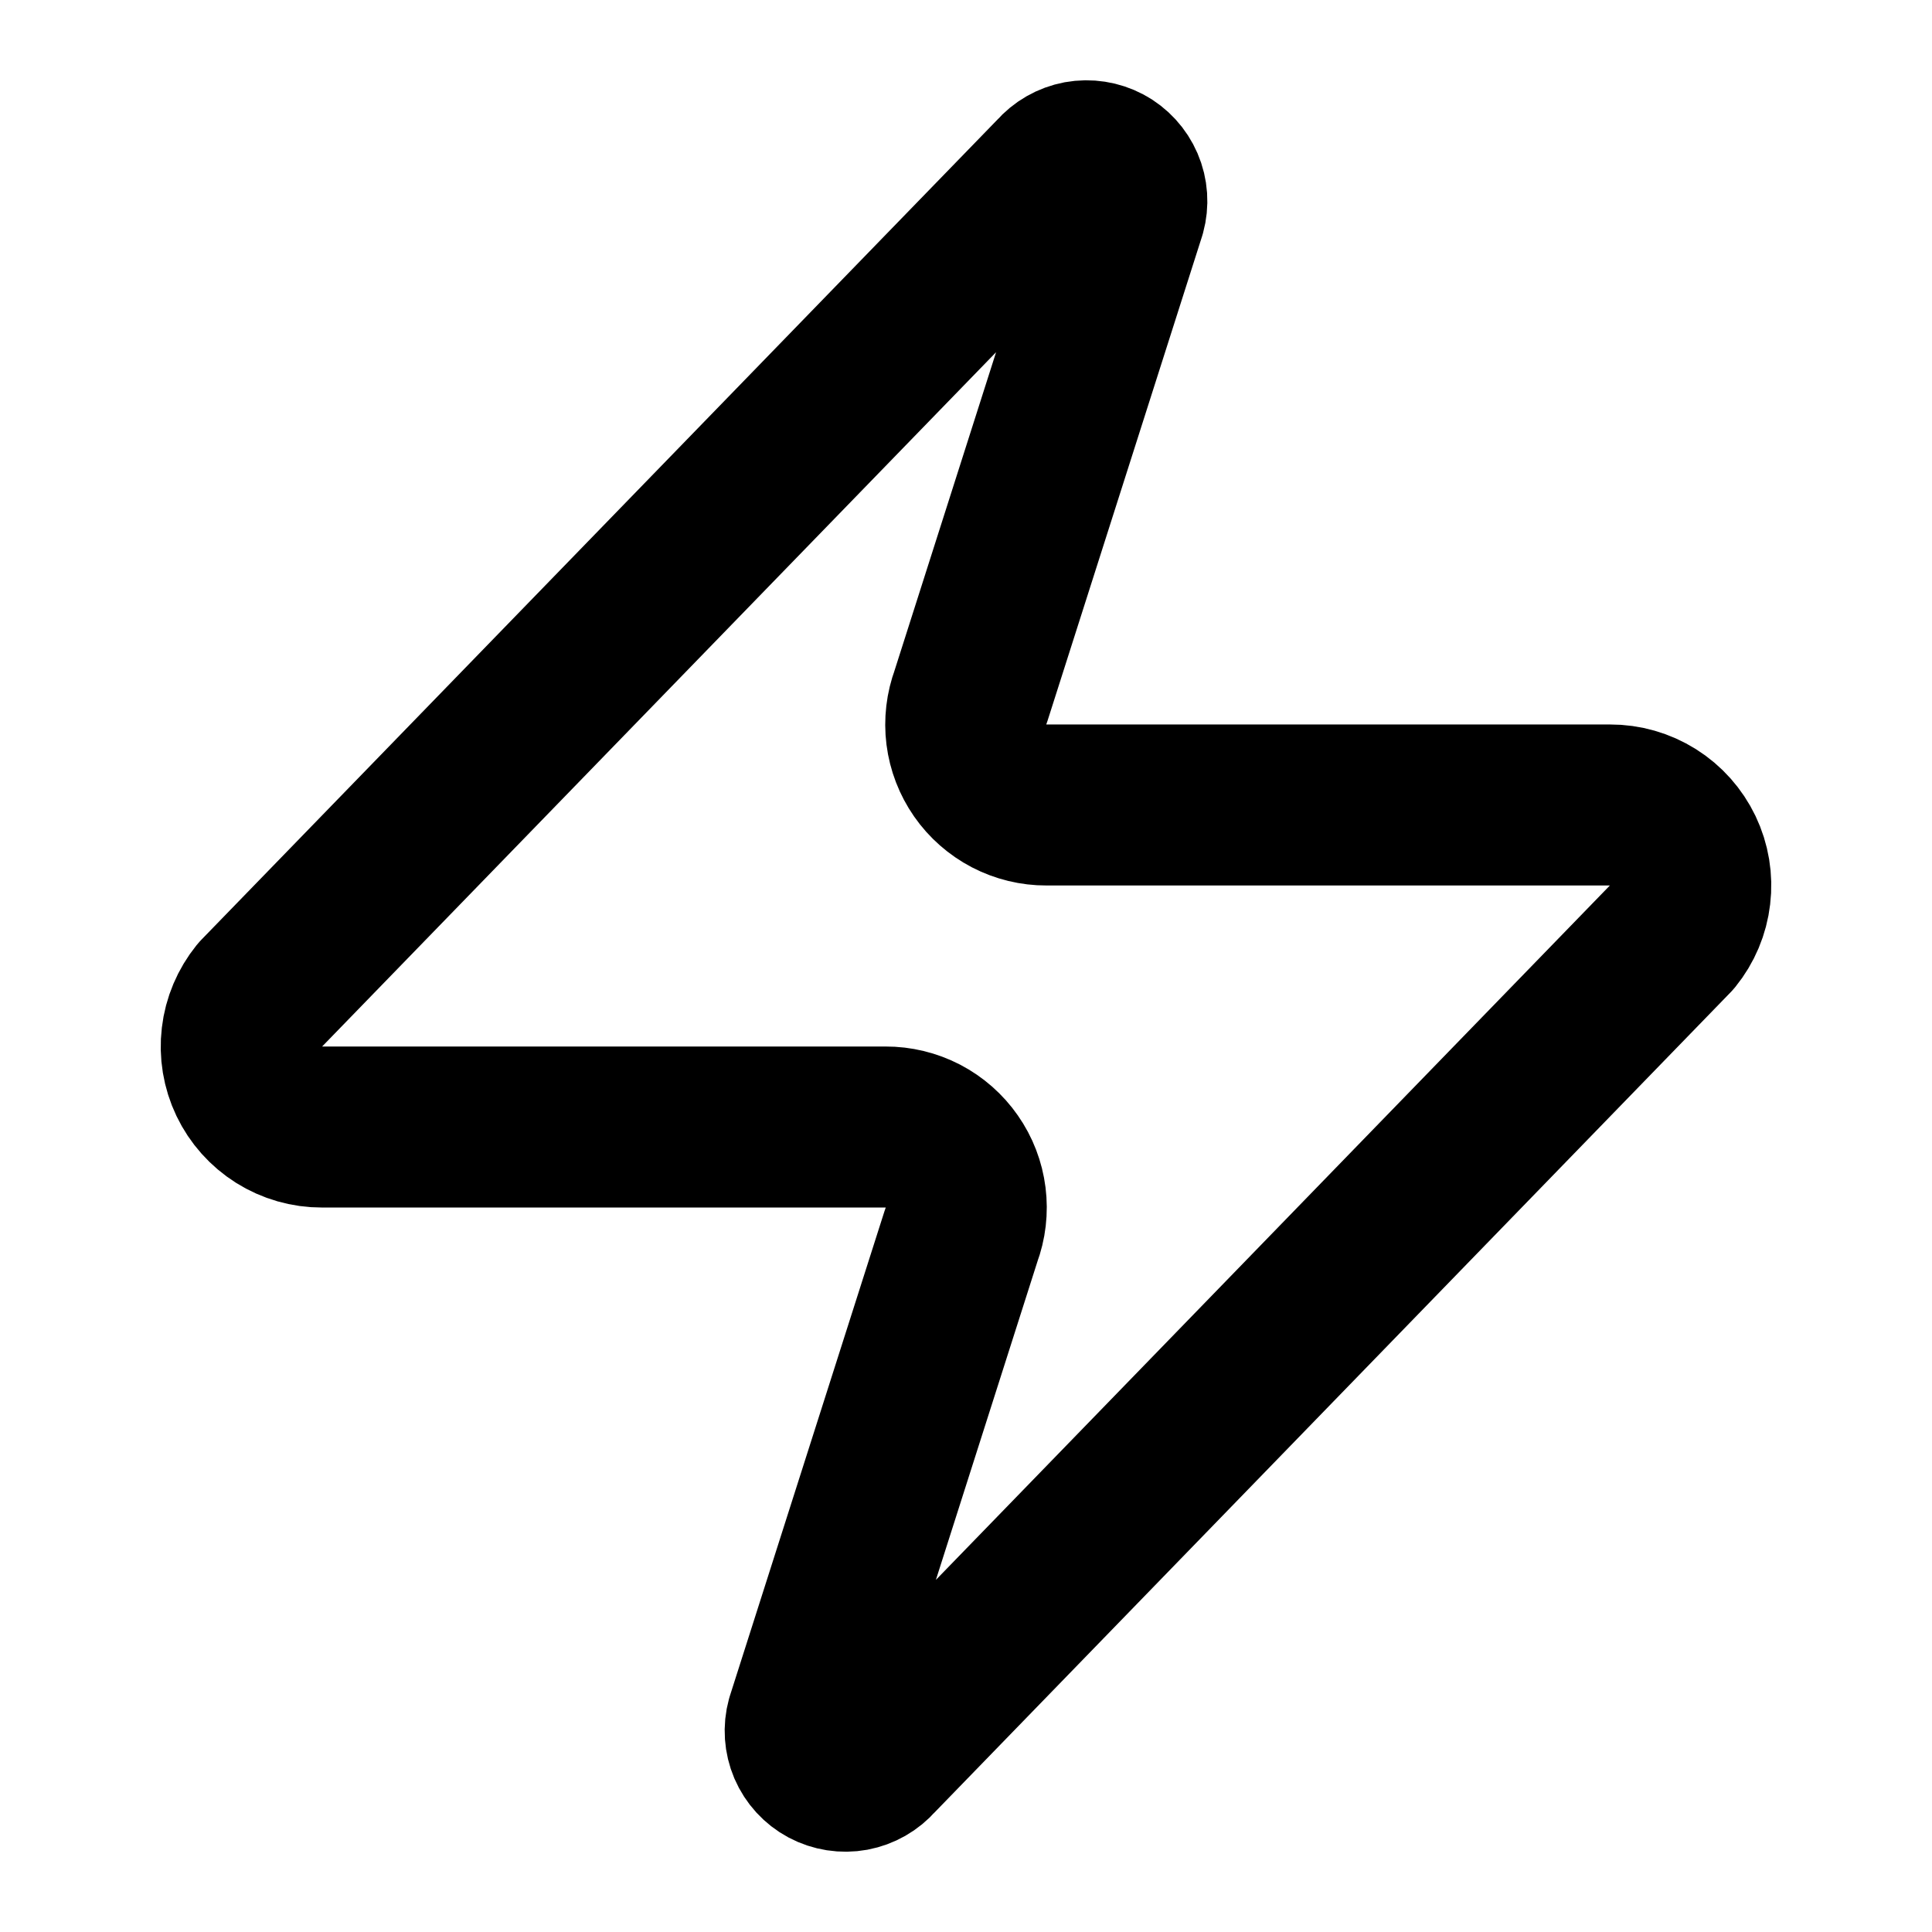 <svg width="32" height="32" viewBox="0 0 32 32" fill="none" xmlns="http://www.w3.org/2000/svg">
<path d="M5.333 18.667C5.081 18.668 4.834 18.597 4.62 18.463C4.406 18.328 4.235 18.137 4.126 17.909C4.017 17.681 3.975 17.427 4.005 17.177C4.034 16.926 4.135 16.689 4.293 16.493L17.494 2.893C17.593 2.779 17.727 2.702 17.876 2.674C18.025 2.647 18.178 2.671 18.312 2.742C18.445 2.813 18.55 2.928 18.61 3.067C18.67 3.206 18.68 3.361 18.64 3.507L16.08 11.533C16.005 11.735 15.979 11.953 16.006 12.167C16.033 12.381 16.112 12.585 16.235 12.762C16.358 12.939 16.523 13.083 16.714 13.183C16.905 13.282 17.118 13.334 17.334 13.333H26.667C26.919 13.332 27.166 13.403 27.38 13.537C27.594 13.671 27.765 13.864 27.874 14.091C27.983 14.319 28.025 14.573 27.995 14.823C27.966 15.074 27.866 15.311 27.707 15.507L14.507 29.107C14.408 29.221 14.273 29.298 14.124 29.326C13.976 29.353 13.822 29.329 13.688 29.258C13.555 29.187 13.45 29.072 13.39 28.933C13.331 28.794 13.32 28.639 13.36 28.493L15.92 20.467C15.996 20.265 16.021 20.047 15.994 19.833C15.967 19.619 15.889 19.415 15.765 19.238C15.642 19.061 15.478 18.917 15.287 18.817C15.095 18.718 14.883 18.666 14.667 18.667H5.333Z" stroke="black" stroke-width="2.667" stroke-linecap="round" stroke-linejoin="round"/>
</svg>
